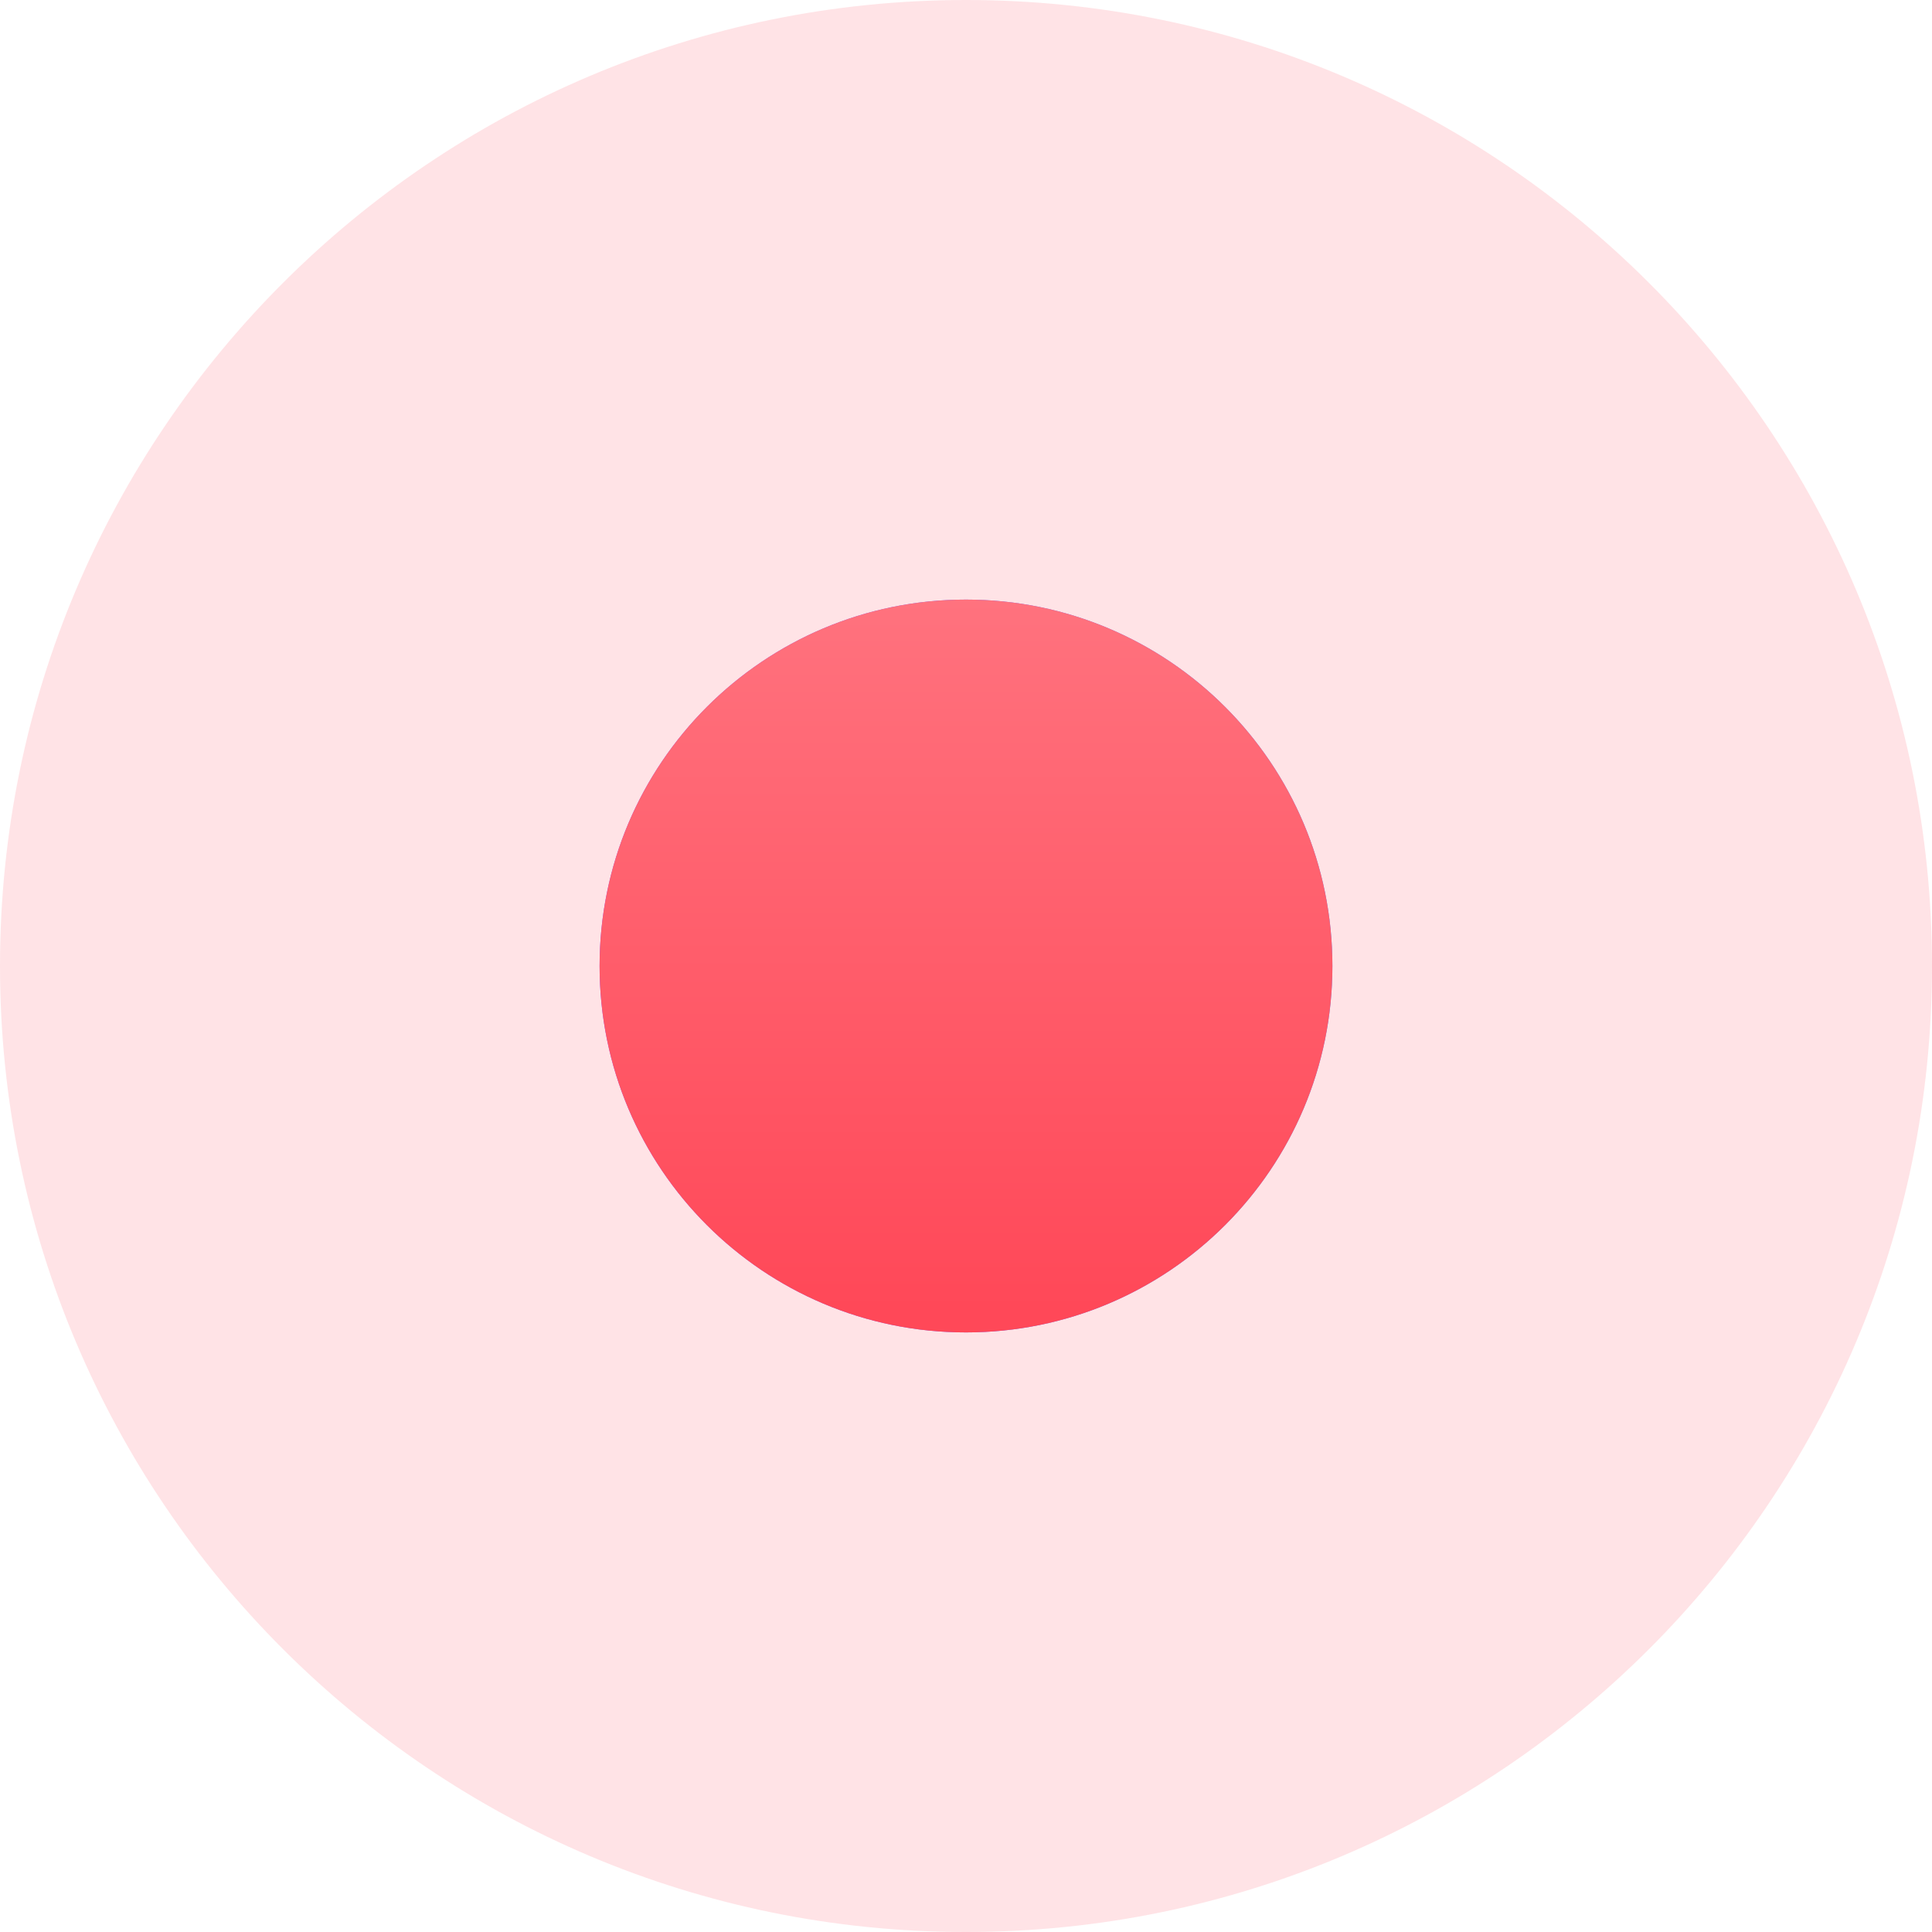<svg width="29" height="29" viewBox="0 0 29 29" fill="none" xmlns="http://www.w3.org/2000/svg">
<path d="M14.5 29C22.508 29 29 22.508 29 14.5C29 6.492 22.508 0 14.5 0C6.492 0 0 6.492 0 14.5C0 22.508 6.492 29 14.5 29Z" fill="#FF4858" fill-opacity="0.15"/>
<g filter="url(#filter0_d_1_116)">
<path d="M14.5 20C17.538 20 20 17.538 20 14.5C20 11.462 17.538 9 14.5 9C11.462 9 9 11.462 9 14.5C9 17.538 11.462 20 14.5 20Z" fill="url(#paint0_linear_1_116)"/>
<path d="M14.5 20C17.538 20 20 17.538 20 14.5C20 11.462 17.538 9 14.5 9C11.462 9 9 11.462 9 14.5C9 17.538 11.462 20 14.5 20Z" fill="url(#paint1_linear_1_116)"/>
</g>
<defs>
<filter id="filter0_d_1_116" x="4" y="4" width="21" height="21" filterUnits="userSpaceOnUse" color-interpolation-filters="sRGB">
<feFlood flood-opacity="0" result="BackgroundImageFix"/>
<feColorMatrix in="SourceAlpha" type="matrix" values="0 0 0 0 0 0 0 0 0 0 0 0 0 0 0 0 0 0 127 0" result="hardAlpha"/>
<feOffset/>
<feGaussianBlur stdDeviation="2.5"/>
<feColorMatrix type="matrix" values="0 0 0 0 1 0 0 0 0 0.282 0 0 0 0 0.345 0 0 0 0.3 0"/>
<feBlend mode="normal" in2="BackgroundImageFix" result="effect1_dropShadow_1_116"/>
<feBlend mode="normal" in="SourceGraphic" in2="effect1_dropShadow_1_116" result="shape"/>
</filter>
<linearGradient id="paint0_linear_1_116" x1="9" y1="20" x2="20" y2="20" gradientUnits="userSpaceOnUse">
<stop stop-color="#9448FF"/>
<stop offset="1" stop-color="#5D85FF"/>
</linearGradient>
<linearGradient id="paint1_linear_1_116" x1="9.172" y1="9" x2="9.172" y2="19.657" gradientUnits="userSpaceOnUse">
<stop stop-color="#FF727E"/>
<stop offset="1" stop-color="#FF4858"/>
</linearGradient>
</defs>
</svg>
